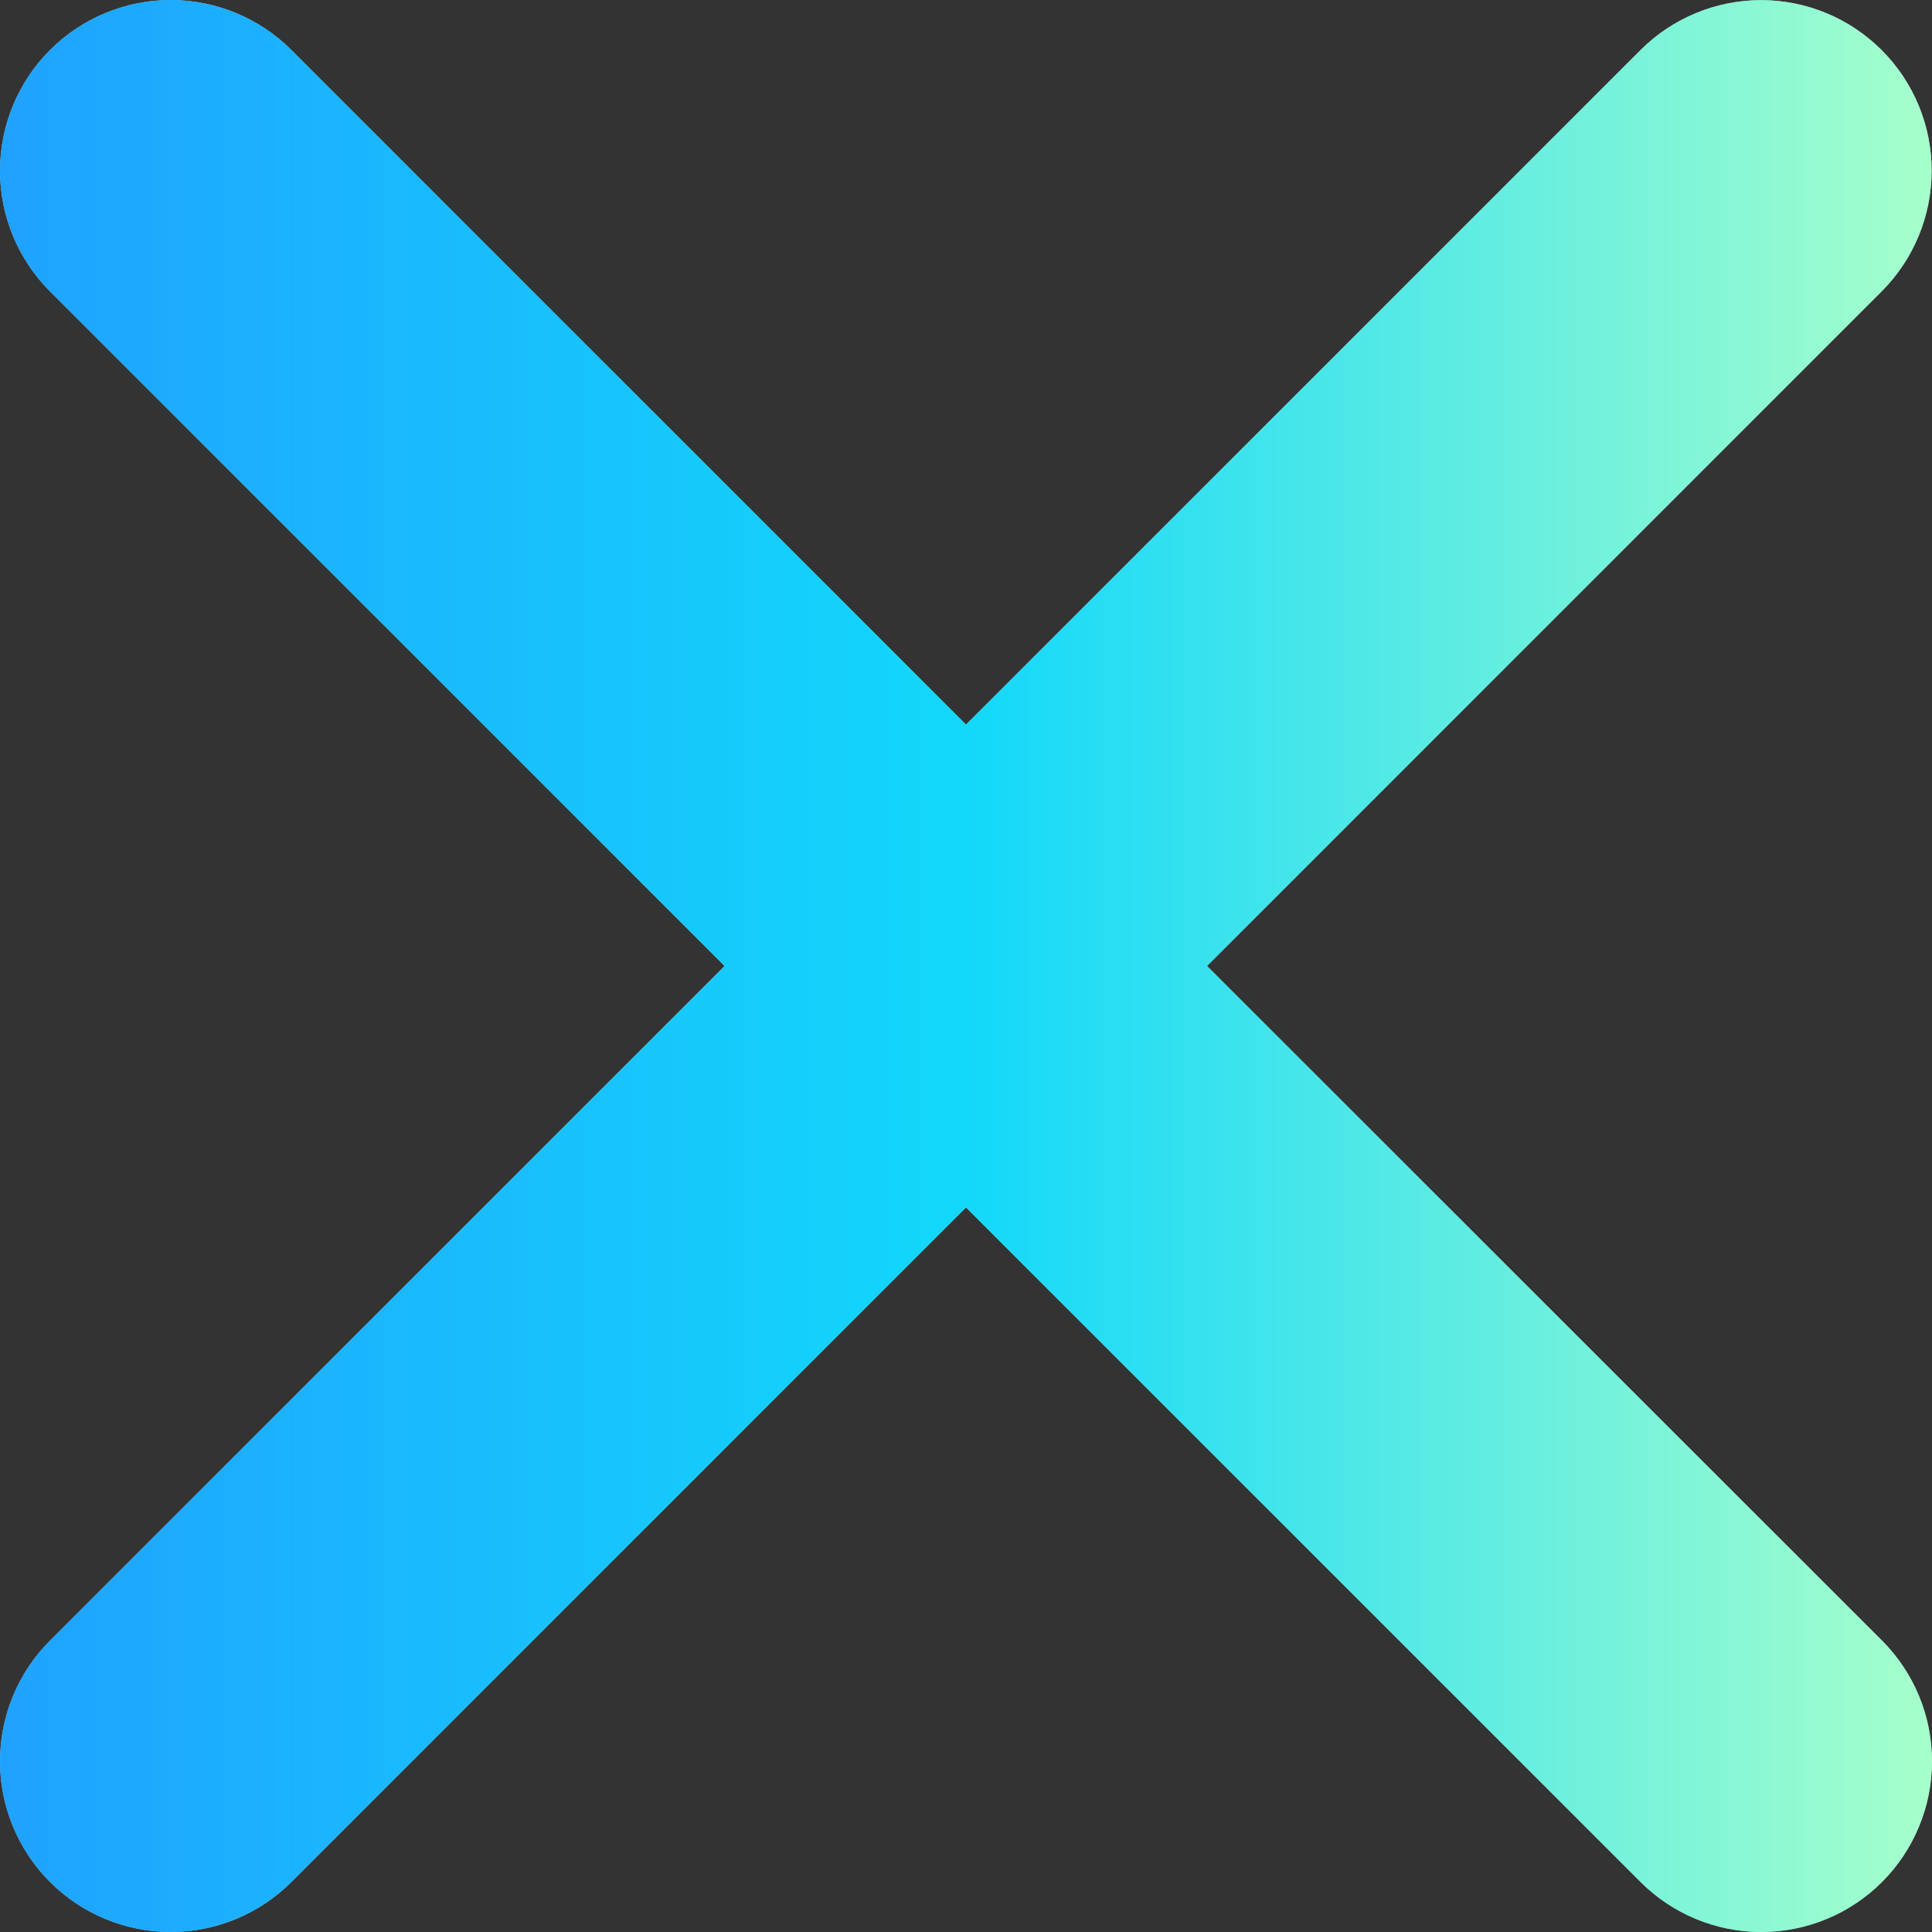 <svg width="32" height="32" viewBox="0 0 32 32" fill="none" xmlns="http://www.w3.org/2000/svg">
<rect x="0" y="0" width="32" height="32" fill="#333333" stroke="none"/>
<path d="M19.992 16L31.165 4.827C31.695 4.298 31.993 3.579 31.994 2.83C31.995 2.081 31.698 1.362 31.168 0.832C30.639 0.301 29.921 0.003 29.171 0.002C28.422 0.002 27.703 0.299 27.173 0.828L16 12.001L4.827 0.828C4.297 0.298 3.577 0 2.828 0C2.078 0 1.358 0.298 0.828 0.828C0.298 1.358 0 2.078 0 2.828C0 3.577 0.298 4.297 0.828 4.827L12.001 16L0.828 27.173C0.298 27.703 0 28.422 0 29.172C0 29.922 0.298 30.642 0.828 31.172C1.358 31.702 2.078 32 2.828 32C3.577 32 4.297 31.702 4.827 31.172L16 19.999L27.173 31.172C27.703 31.702 28.422 32 29.172 32C29.922 32 30.642 31.702 31.172 31.172C31.702 30.642 32 29.922 32 29.172C32 28.422 31.702 27.703 31.172 27.173L19.992 16Z" fill="#B3B3B3"/>
<path d="M19.992 16L31.165 4.827C31.695 4.298 31.993 3.579 31.994 2.83C31.995 2.081 31.698 1.362 31.168 0.832C30.639 0.301 29.921 0.003 29.171 0.002C28.422 0.002 27.703 0.299 27.173 0.828L16 12.001L4.827 0.828C4.297 0.298 3.577 0 2.828 0C2.078 0 1.358 0.298 0.828 0.828C0.298 1.358 0 2.078 0 2.828C0 3.577 0.298 4.297 0.828 4.827L12.001 16L0.828 27.173C0.298 27.703 0 28.422 0 29.172C0 29.922 0.298 30.642 0.828 31.172C1.358 31.702 2.078 32 2.828 32C3.577 32 4.297 31.702 4.827 31.172L16 19.999L27.173 31.172C27.703 31.702 28.422 32 29.172 32C29.922 32 30.642 31.702 31.172 31.172C31.702 30.642 32 29.922 32 29.172C32 28.422 31.702 27.703 31.172 27.173L19.992 16Z" fill="url(#paint0_linear_172_4366)"/>
<defs>
<linearGradient id="paint0_linear_172_4366" x1="0" y1="16" x2="32" y2="16" gradientUnits="userSpaceOnUse">
<stop stop-color="#1FA2FF"/>
<stop offset="0.5" stop-color="#12D8FA"/>
<stop offset="1" stop-color="#A6FFCB"/>
</linearGradient>
</defs>
</svg>
